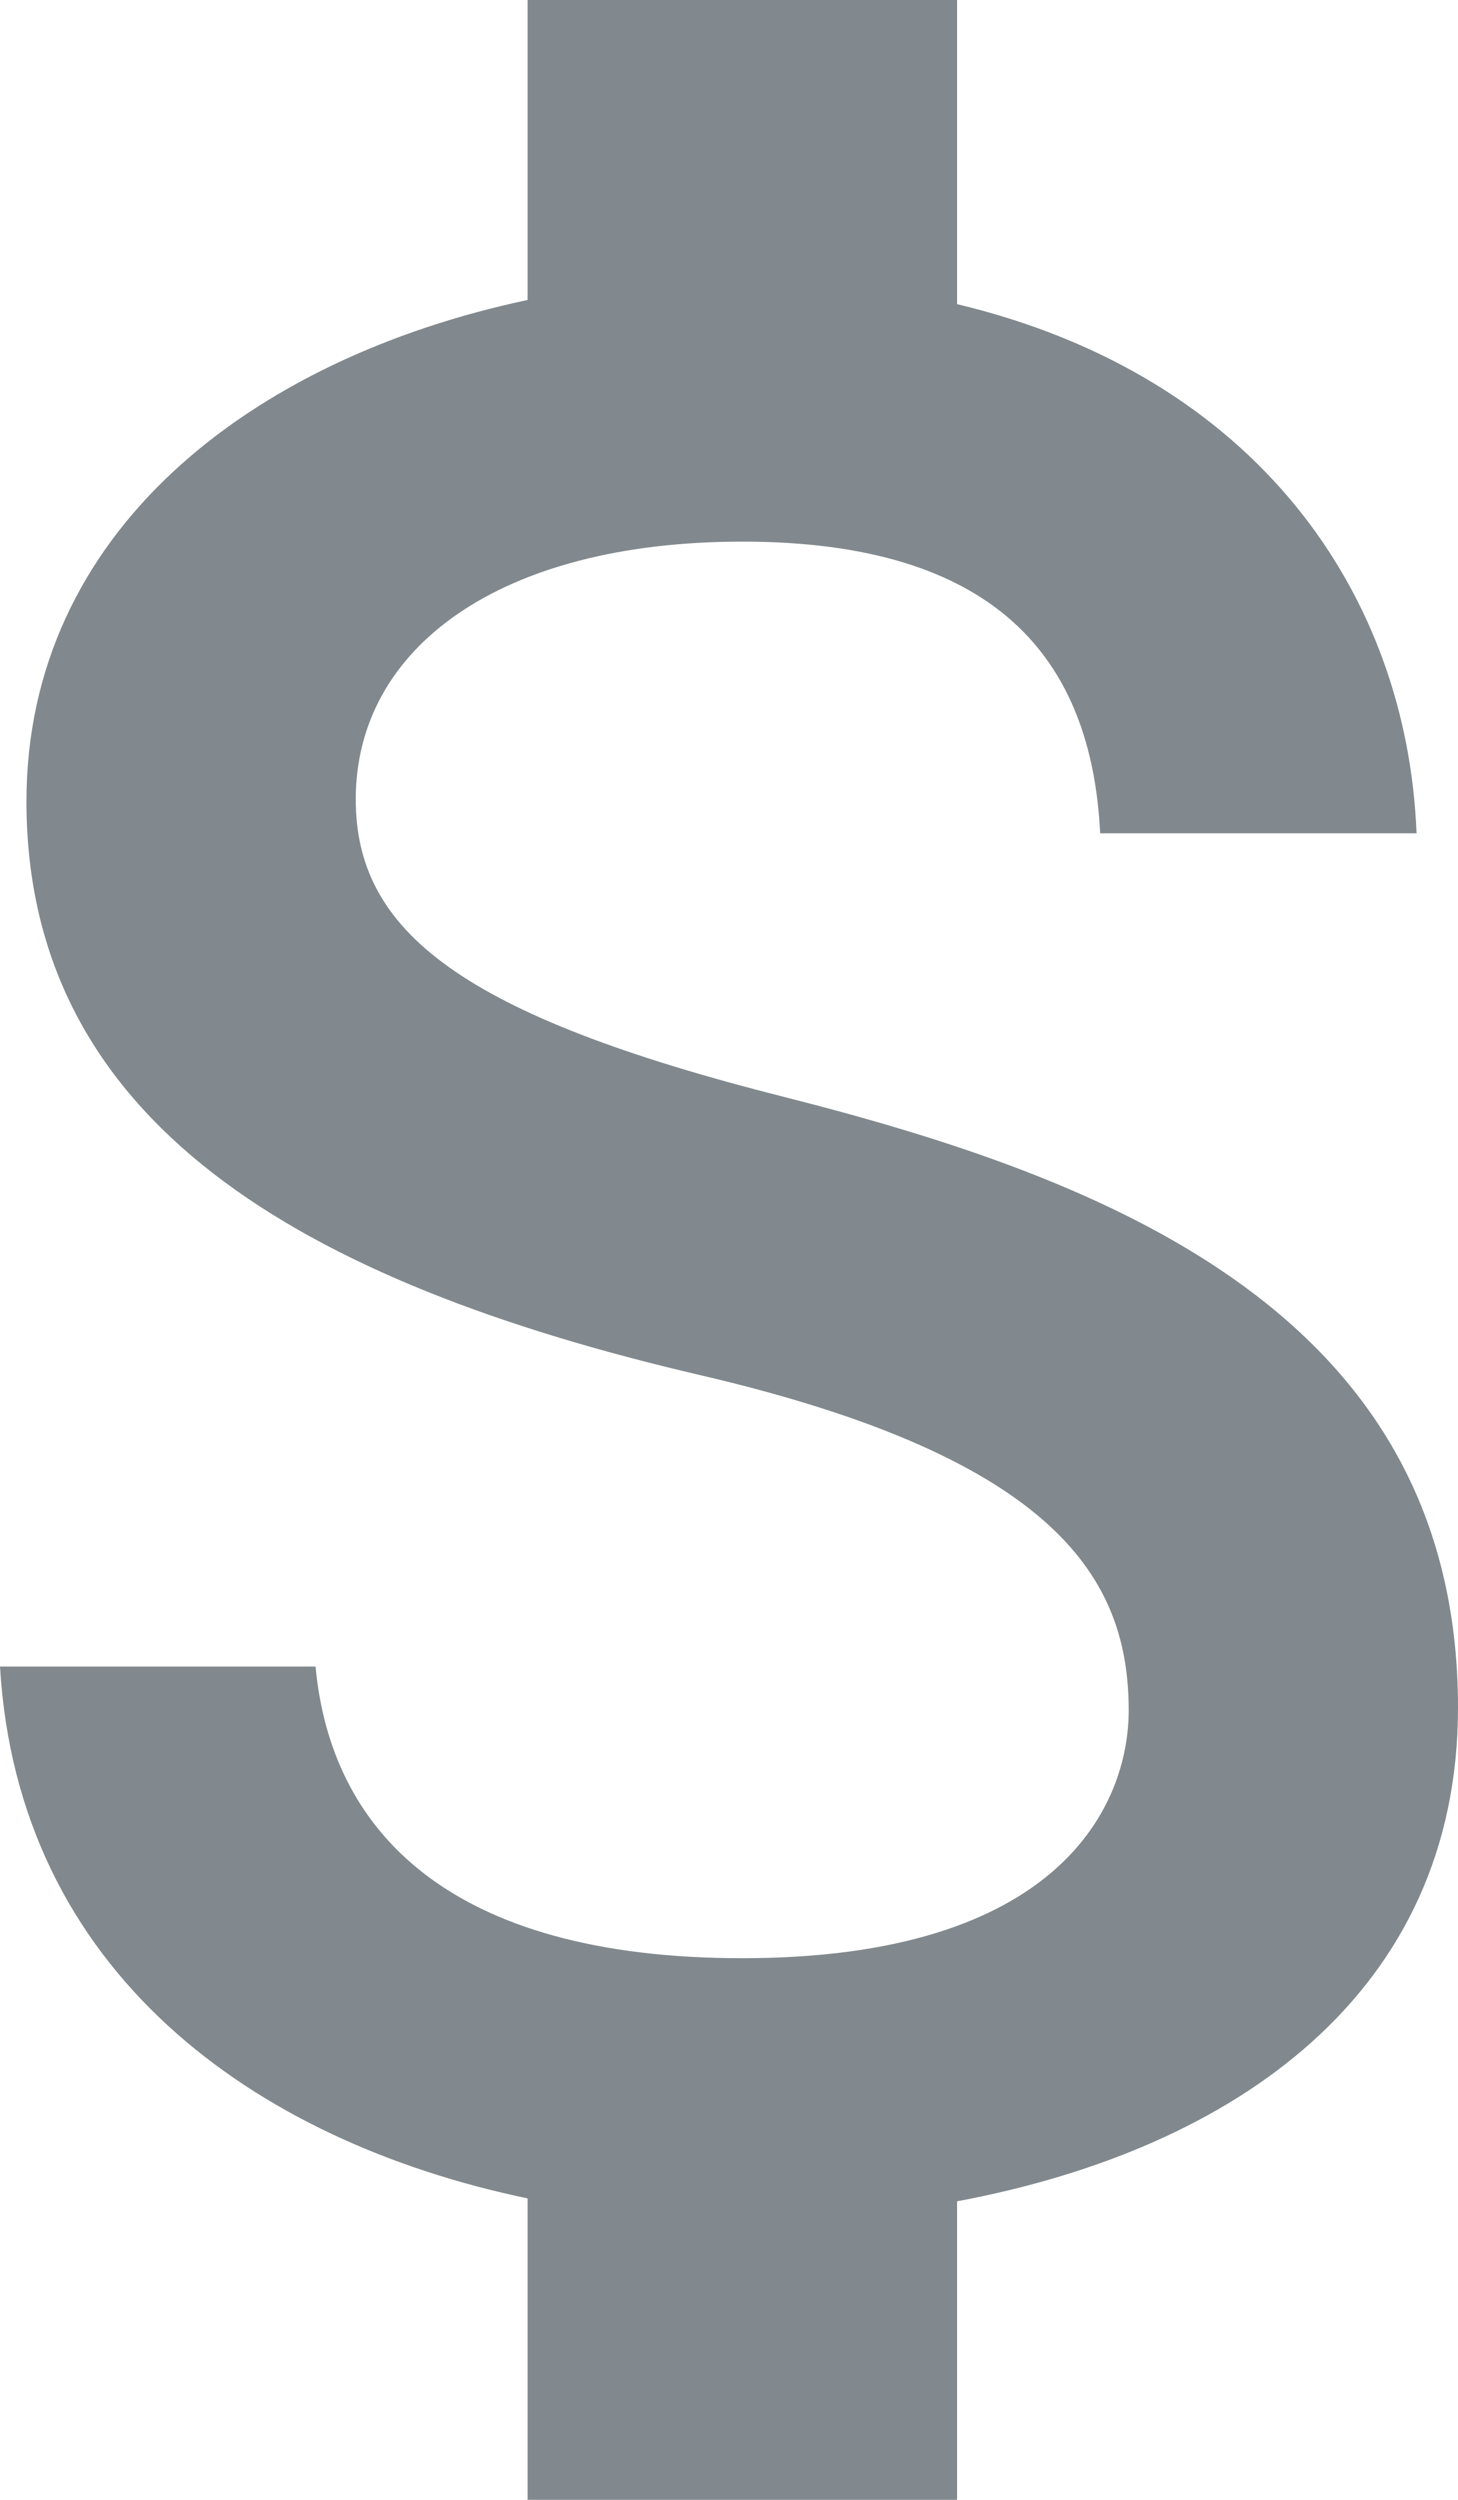 <svg width="7" height="12" viewBox="0 0 7 12" fill="none" xmlns="http://www.w3.org/2000/svg">
<path d="M3.77 5.267C2.21 4.873 1.708 4.47 1.708 3.837C1.708 3.11 2.399 2.6 3.564 2.6C4.787 2.6 5.241 3.167 5.282 4H6.801C6.756 2.85 6.031 1.803 4.595 1.46V0H2.533V1.44C1.199 1.723 0.127 2.557 0.127 3.847C0.127 5.387 1.443 6.153 3.357 6.6C5.079 7 5.419 7.583 5.419 8.21C5.419 8.667 5.086 9.4 3.564 9.4C2.148 9.4 1.588 8.783 1.515 8H0C0.086 9.46 1.21 10.277 2.533 10.553V12H4.595V10.567C5.931 10.317 7 9.567 7 8.197C7 6.31 5.33 5.663 3.77 5.267Z" fill="#81898E"/>
</svg>

